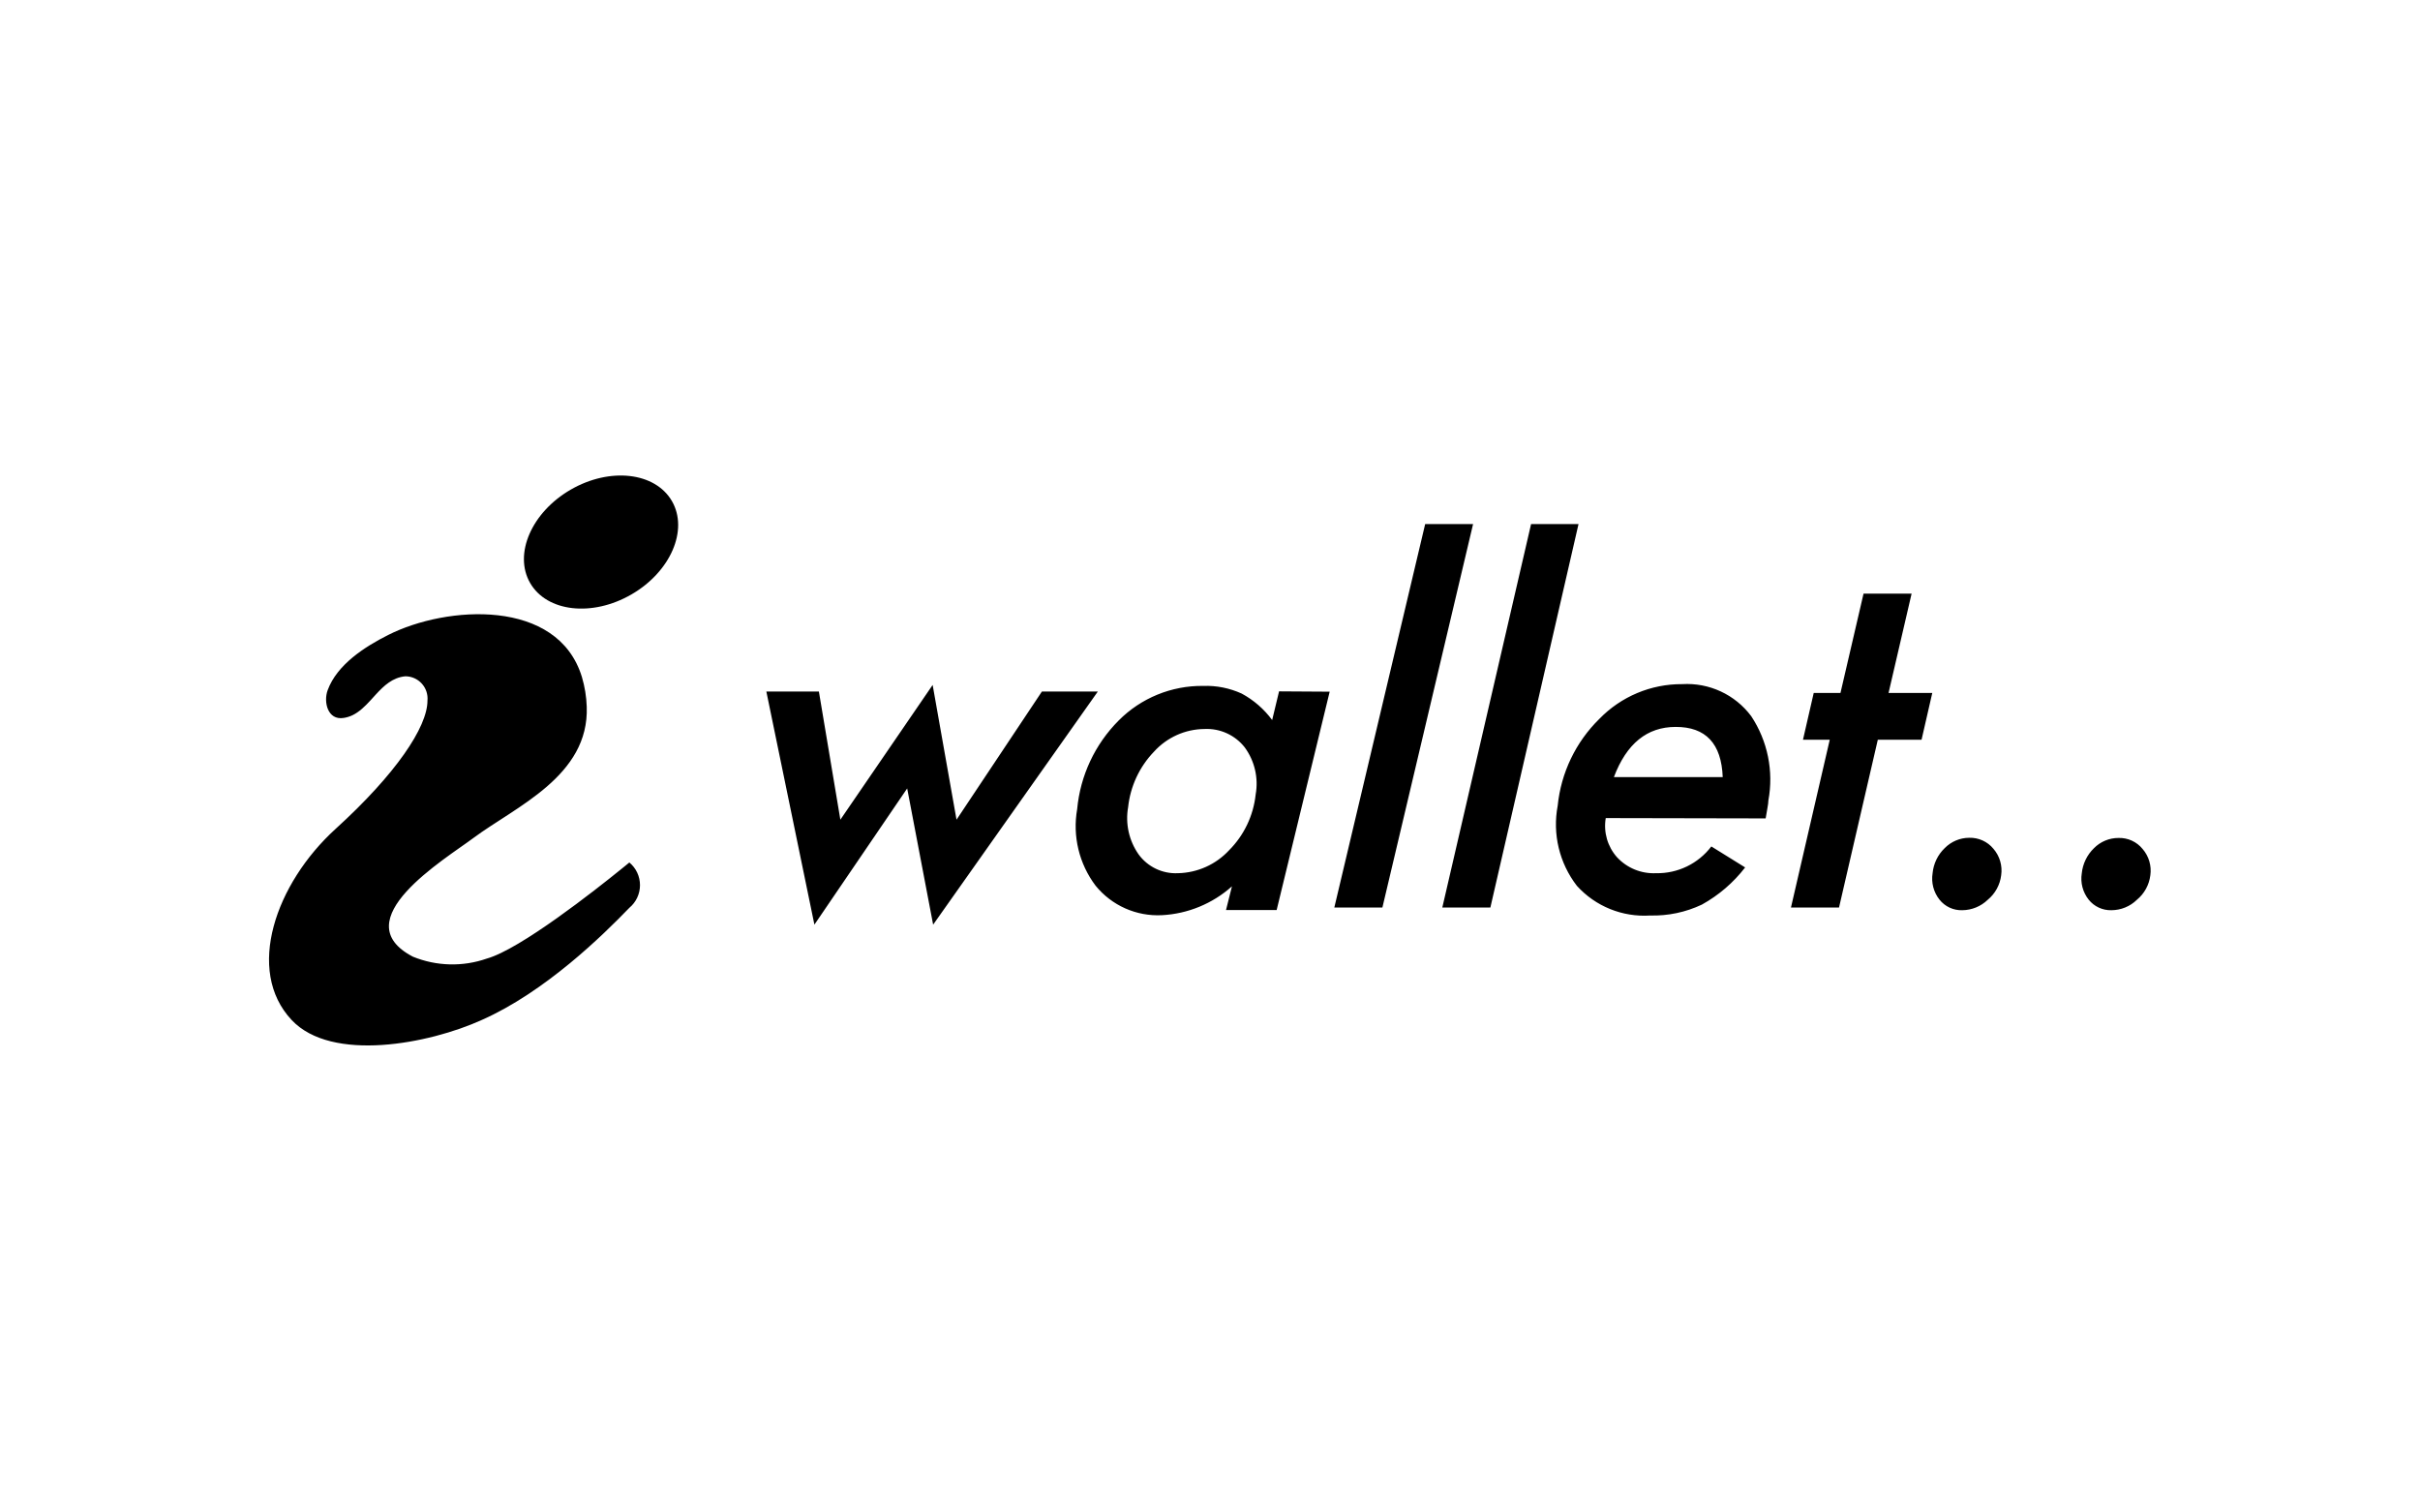<svg width="128" height="80" viewBox="0 0 128 80" fill="none" xmlns="http://www.w3.org/2000/svg">
<g id="logo / payment method / iwallet / black">
<path id="logo" d="M30.78 35.813C30.931 36.323 31.017 36.85 31.034 37.381C31.169 41.051 27.263 42.669 25.042 44.322C23.534 45.449 18.152 48.678 21.839 50.602C23.085 51.11 24.474 51.146 25.746 50.703C27.524 50.206 31.511 47.06 32.844 45.981L33.032 45.829C33.196 45.695 33.288 45.619 33.288 45.619C33.645 45.915 33.851 46.354 33.851 46.818C33.851 47.281 33.645 47.721 33.288 48.017C31.898 49.458 28.847 52.458 25.483 53.949C22.703 55.212 17.542 56.212 15.424 53.949C12.966 51.331 14.576 46.729 17.754 43.839C20.932 40.949 22.61 38.458 22.61 37.059C22.641 36.73 22.532 36.402 22.309 36.157C22.087 35.912 21.772 35.772 21.441 35.771C20.763 35.834 20.309 36.267 19.878 36.735L19.592 37.049C19.305 37.36 19.009 37.654 18.644 37.831C18.496 37.901 18.339 37.949 18.178 37.974C17.33 38.11 17.102 37.127 17.33 36.508C17.83 35.144 19.305 34.203 20.534 33.585C23.619 32.025 29.508 31.627 30.78 35.813ZM49.33 36.229L50.593 43.356L55.11 36.576H58.068L49.356 48.907L47.983 41.703L43.076 48.907L40.534 36.576H43.313L44.449 43.356L49.33 36.229ZM92.627 37.881C93.496 39.193 93.821 40.792 93.534 42.339C93.534 42.534 93.458 42.847 93.39 43.288L84.932 43.271C84.807 44.015 85.025 44.775 85.525 45.339C86.055 45.913 86.812 46.223 87.593 46.186C88.738 46.209 89.824 45.683 90.517 44.771L92.305 45.881C91.685 46.686 90.906 47.355 90.017 47.847C89.162 48.252 88.225 48.449 87.28 48.424C85.817 48.519 84.391 47.942 83.407 46.856C82.478 45.654 82.107 44.111 82.39 42.619C82.564 40.877 83.344 39.251 84.593 38.025C85.742 36.841 87.324 36.176 88.975 36.186C90.4 36.1 91.773 36.737 92.627 37.881ZM65.678 36.686C66.311 37.029 66.861 37.506 67.288 38.085L67.653 36.568L70.33 36.585L67.525 48.136H64.847L65.161 46.881C64.136 47.797 62.83 48.335 61.458 48.407C60.106 48.477 58.803 47.898 57.949 46.847C57.076 45.691 56.723 44.224 56.974 42.797C57.138 41.026 57.914 39.369 59.169 38.11C60.352 36.919 61.966 36.259 63.644 36.28C64.344 36.256 65.041 36.395 65.678 36.686ZM104.152 44.313C104.65 44.297 105.126 44.513 105.441 44.898C105.772 45.283 105.921 45.794 105.847 46.297C105.785 46.804 105.53 47.268 105.136 47.593C104.774 47.943 104.291 48.14 103.788 48.144C103.321 48.159 102.875 47.951 102.585 47.585C102.272 47.191 102.14 46.683 102.22 46.186C102.268 45.68 102.496 45.207 102.864 44.856C103.205 44.511 103.668 44.316 104.152 44.313ZM112.051 44.322C112.545 44.306 113.019 44.523 113.33 44.907C113.66 45.29 113.808 45.796 113.737 46.297C113.674 46.804 113.42 47.268 113.025 47.593C112.665 47.945 112.182 48.142 111.678 48.144C111.211 48.157 110.765 47.95 110.475 47.585C110.164 47.193 110.032 46.689 110.11 46.195C110.161 45.689 110.389 45.218 110.754 44.864C111.096 44.517 111.563 44.322 112.051 44.322ZM77.915 27.72L73.119 48H70.576L75.381 27.72H77.915ZM83.492 27.72L78.83 48H76.288L80.983 27.72H83.492ZM101.11 31.398L99.89 36.653H102.203L101.636 39.127H99.322L97.271 48H94.729L96.78 39.127H95.364L95.932 36.653H97.347L98.568 31.398H101.11ZM63.712 38.559C62.694 38.566 61.726 39 61.042 39.754C60.27 40.554 59.787 41.589 59.669 42.695C59.516 43.566 59.714 44.462 60.22 45.186C60.701 45.851 61.486 46.227 62.305 46.186C63.333 46.165 64.309 45.728 65.008 44.974C65.8 44.181 66.296 43.14 66.415 42.025C66.571 41.151 66.363 40.251 65.839 39.534C65.33 38.883 64.537 38.519 63.712 38.559ZM88.627 38.449C87.119 38.449 86.031 39.333 85.364 41.102H91.119C91.051 39.328 90.22 38.444 88.627 38.449ZM30.189 25.897C32.26 24.701 34.656 24.974 35.541 26.506C36.425 28.038 35.464 30.25 33.392 31.445C31.321 32.641 28.925 32.369 28.04 30.836C27.156 29.304 28.118 27.093 30.189 25.897Z" fill="black"/>
</g>
</svg>
